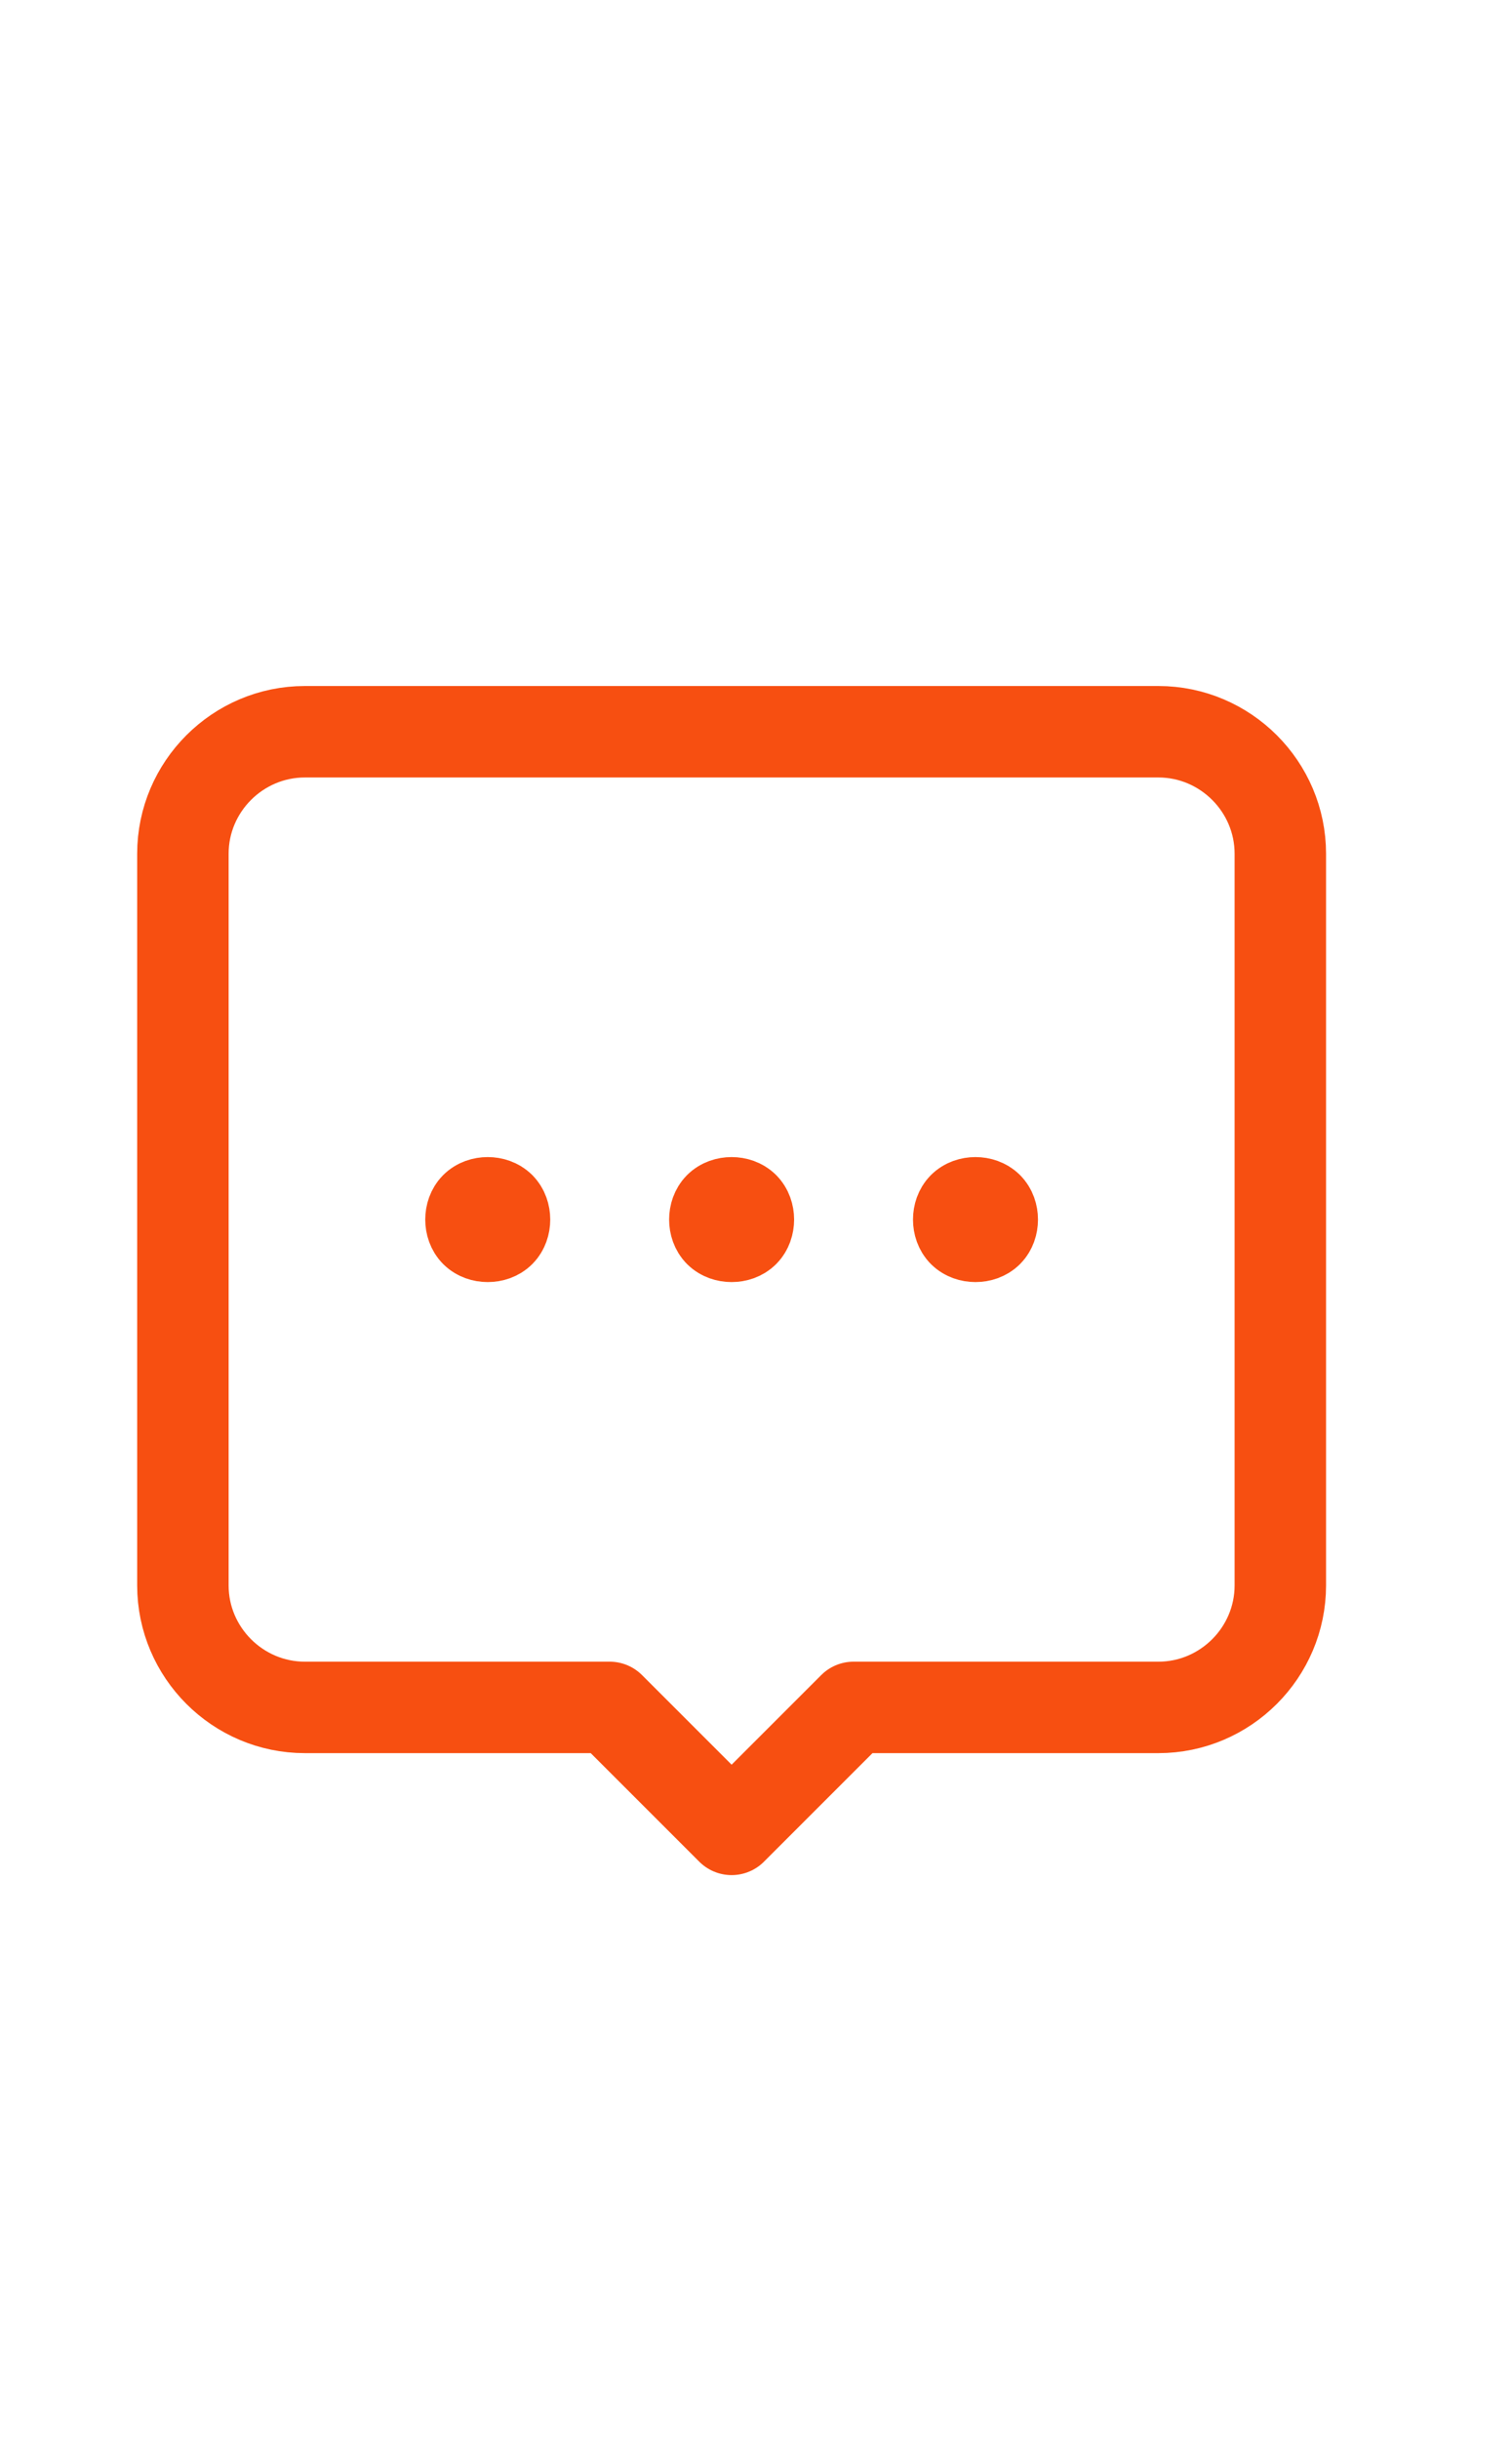 <?xml version="1.0" encoding="utf-8"?>
<!-- Generator: Adobe Illustrator 25.1.0, SVG Export Plug-In . SVG Version: 6.00 Build 0)  -->
<svg version="1.1" id="Camada_1" xmlns="http://www.w3.org/2000/svg" xmlns:xlink="http://www.w3.org/1999/xlink" x="0px" y="0px"
	 viewBox="0 0 24.8 40" style="enable-background:new 0 0 24.8 40;" xml:space="preserve">
<style type="text/css">
	.st0{fill:none;stroke:#F74F11;stroke-width:1.5;stroke-linecap:round;stroke-linejoin:round;}
</style>
<path class="st0" d="M14,28h5c1.1,0,2-0.9,2-2V14c0-1.1-0.9-2-2-2H5c-1.1,0-2,0.9-2,2v12c0,1.1,0.9,2,2,2h5l2,2L14,28z"/>
<path class="st0" d="M12.2,19.8c0.1,0.1,0.1,0.3,0,0.4s-0.3,0.1-0.4,0s-0.1-0.3,0-0.4C11.9,19.7,12.1,19.7,12.2,19.8"/>
<path class="st0" d="M16.2,19.8c0.1,0.1,0.1,0.3,0,0.4s-0.3,0.1-0.4,0s-0.1-0.3,0-0.4C15.9,19.7,16.1,19.7,16.2,19.8"/>
<path class="st0" d="M8.2,19.8c0.1,0.1,0.1,0.3,0,0.4s-0.3,0.1-0.4,0s-0.1-0.3,0-0.4C7.9,19.7,8.1,19.7,8.2,19.8"/>
</svg>
